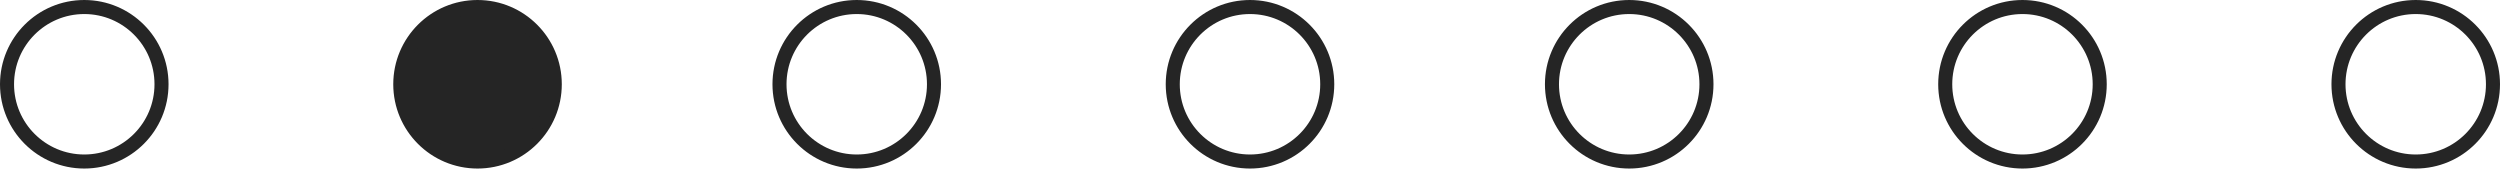 <svg width="178" height="12" viewBox="0 0 178 12" fill="none" xmlns="http://www.w3.org/2000/svg">
<circle cx="6" cy="6" r="5.5" stroke="#252525"/>
<circle cx="34" cy="6" r="5.5" fill="#252525" stroke="#252525"/>
<circle cx="61" cy="6" r="5.5" stroke="#252525"/>
<circle cx="89" cy="6" r="5.5" stroke="#252525"/>
<circle cx="116" cy="6" r="5.5" stroke="#252525"/>
<circle cx="144" cy="6" r="5.5" stroke="#252525"/>
<circle cx="172" cy="6" r="5.5" stroke="#252525"/>
</svg>
